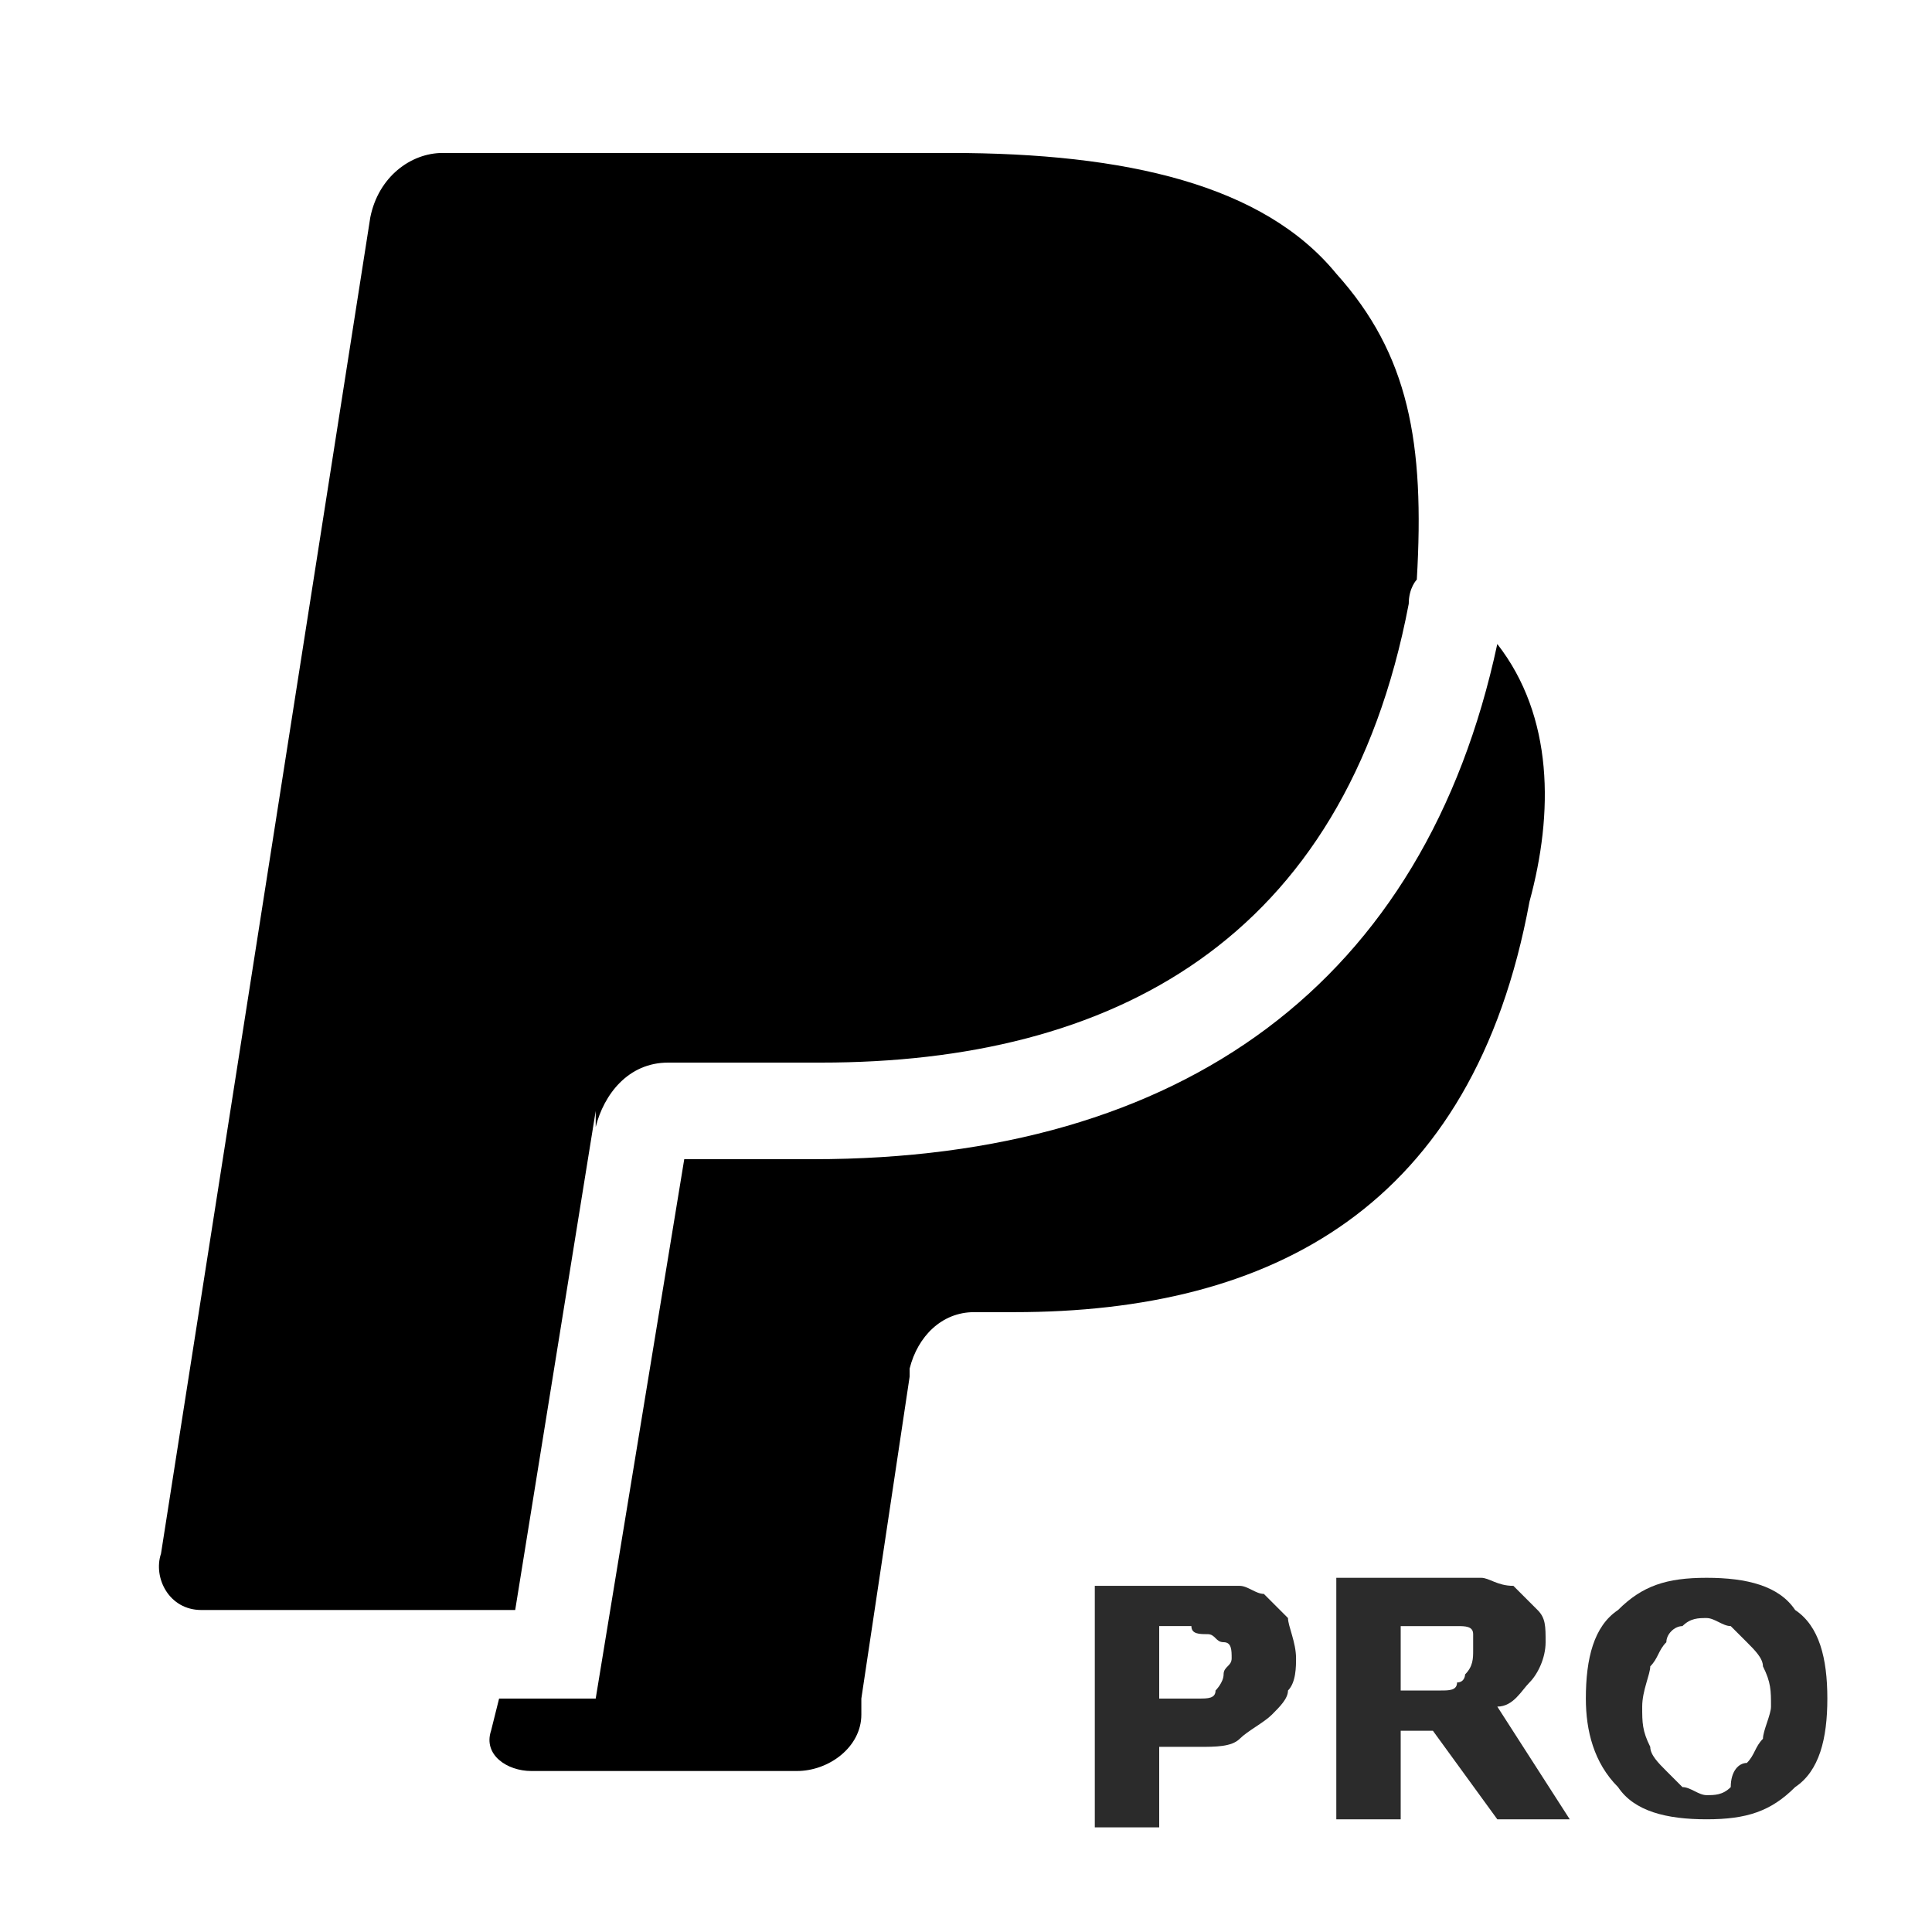 <?xml version="1.0" encoding="utf-8"?>
<!-- Generator: Adobe Illustrator 25.4.1, SVG Export Plug-In . SVG Version: 6.00 Build 0)  -->
<svg version="1.1" xmlns="http://www.w3.org/2000/svg" xmlns:xlink="http://www.w3.org/1999/xlink" x="0px" y="0px"
	 viewBox="0 0 24 24" style="enable-background:new 0 0 24 24;" xml:space="preserve">
<style type="text/css">
	.st0{fill-rule:evenodd;clip-rule:evenodd;fill:none;stroke:#2B2B2B;stroke-width:1.25;stroke-miterlimit:10;}
	.st1{fill:#2B2B2B;}
</style>
<path d="M18.6,8c-0.9,4.2-3.9,6.4-8.5,6.4H8.5l-1.1,6.7H6.2l-0.1,0.4c-0.1,0.3,0.2,0.5,0.5,0.5h3.3
	c0.4,0,0.8-0.3,0.8-0.7v-0.2l0.6-4V17c0.1-0.4,0.4-0.7,0.8-0.7h0.5c3.2,0,5.7-1.3,6.4-5.1C19.3,10.1,19.3,8.9,18.6,8L18.6,8z
	 M16.6,3.4c-0.9-1.1-2.6-1.5-4.8-1.5H5.5c-0.4,0-0.8,0.3-0.9,0.8L2,19.3C1.9,19.6,2.1,20,2.5,20h3.9l1-6.2v0.2
	c0.1-0.4,0.4-0.8,0.9-0.8h1.9c3.6,0,6.5-1.5,7.3-5.7c0-0.2,0.1-0.3,0.1-0.3C17.7,5.5,17.5,4.4,16.6,3.4L16.6,3.4L16.6,3.4z"/>
<g>
	<path class="st1" d="M16.1,20.6c0,0.1,0,0.3-0.1,0.4c0,0.1-0.1,0.2-0.2,0.3c-0.1,0.1-0.3,0.2-0.4,0.3c-0.1,0.1-0.3,0.1-0.5,0.1
		h-0.5v1h-0.8v-3h1.3c0.2,0,0.3,0,0.5,0c0.1,0,0.2,0.1,0.3,0.1c0.1,0.1,0.2,0.2,0.3,0.3C16,20.2,16.1,20.4,16.1,20.6z M15.3,20.6
		c0-0.1,0-0.2-0.1-0.2s-0.1-0.1-0.2-0.1c-0.1,0-0.2,0-0.2-0.1c-0.1,0-0.2,0-0.3,0h-0.1v0.9h0.2c0.1,0,0.2,0,0.3,0
		c0.1,0,0.2,0,0.2-0.1c0,0,0.1-0.1,0.1-0.2C15.2,20.7,15.3,20.7,15.3,20.6z"/>
	<path class="st1" d="M19.5,22.6h-0.9l-0.8-1.1h-0.4v1.1h-0.8v-3h1.3c0.2,0,0.3,0,0.5,0c0.1,0,0.2,0.1,0.4,0.1
		c0.1,0.1,0.2,0.2,0.3,0.3c0.1,0.1,0.1,0.2,0.1,0.4c0,0.2-0.1,0.4-0.2,0.5c-0.1,0.1-0.2,0.3-0.4,0.3L19.5,22.6z M18.3,20.5
		c0-0.1,0-0.1,0-0.2c0-0.1-0.1-0.1-0.2-0.1c-0.1,0-0.1,0-0.2,0c-0.1,0-0.2,0-0.2,0h-0.3V21h0.2c0.1,0,0.2,0,0.3,0
		c0.1,0,0.2,0,0.2-0.1c0.1,0,0.1-0.1,0.1-0.1C18.3,20.7,18.3,20.6,18.3,20.5z"/>
	<path class="st1" d="M22.7,21.1c0,0.5-0.1,0.9-0.4,1.1c-0.3,0.3-0.6,0.4-1.1,0.4c-0.5,0-0.9-0.1-1.1-0.4c-0.3-0.3-0.4-0.7-0.4-1.1
		c0-0.5,0.1-0.9,0.4-1.1c0.3-0.3,0.6-0.4,1.1-0.4c0.5,0,0.9,0.1,1.1,0.4C22.6,20.2,22.7,20.6,22.7,21.1z M21.7,21.9
		c0.1-0.1,0.1-0.2,0.2-0.3c0-0.1,0.1-0.3,0.1-0.4c0-0.2,0-0.3-0.1-0.5c0-0.1-0.1-0.2-0.2-0.3c-0.1-0.1-0.1-0.1-0.2-0.2
		c-0.1,0-0.2-0.1-0.3-0.1c-0.1,0-0.2,0-0.3,0.1c-0.1,0-0.2,0.1-0.2,0.2c-0.1,0.1-0.1,0.2-0.2,0.3c0,0.1-0.1,0.3-0.1,0.5
		c0,0.2,0,0.3,0.1,0.5c0,0.1,0.1,0.2,0.2,0.3c0.1,0.1,0.1,0.1,0.2,0.2c0.1,0,0.2,0.1,0.3,0.1c0.1,0,0.2,0,0.3-0.1
		C21.5,22,21.6,21.9,21.7,21.9z"/>
</g>
</svg>
